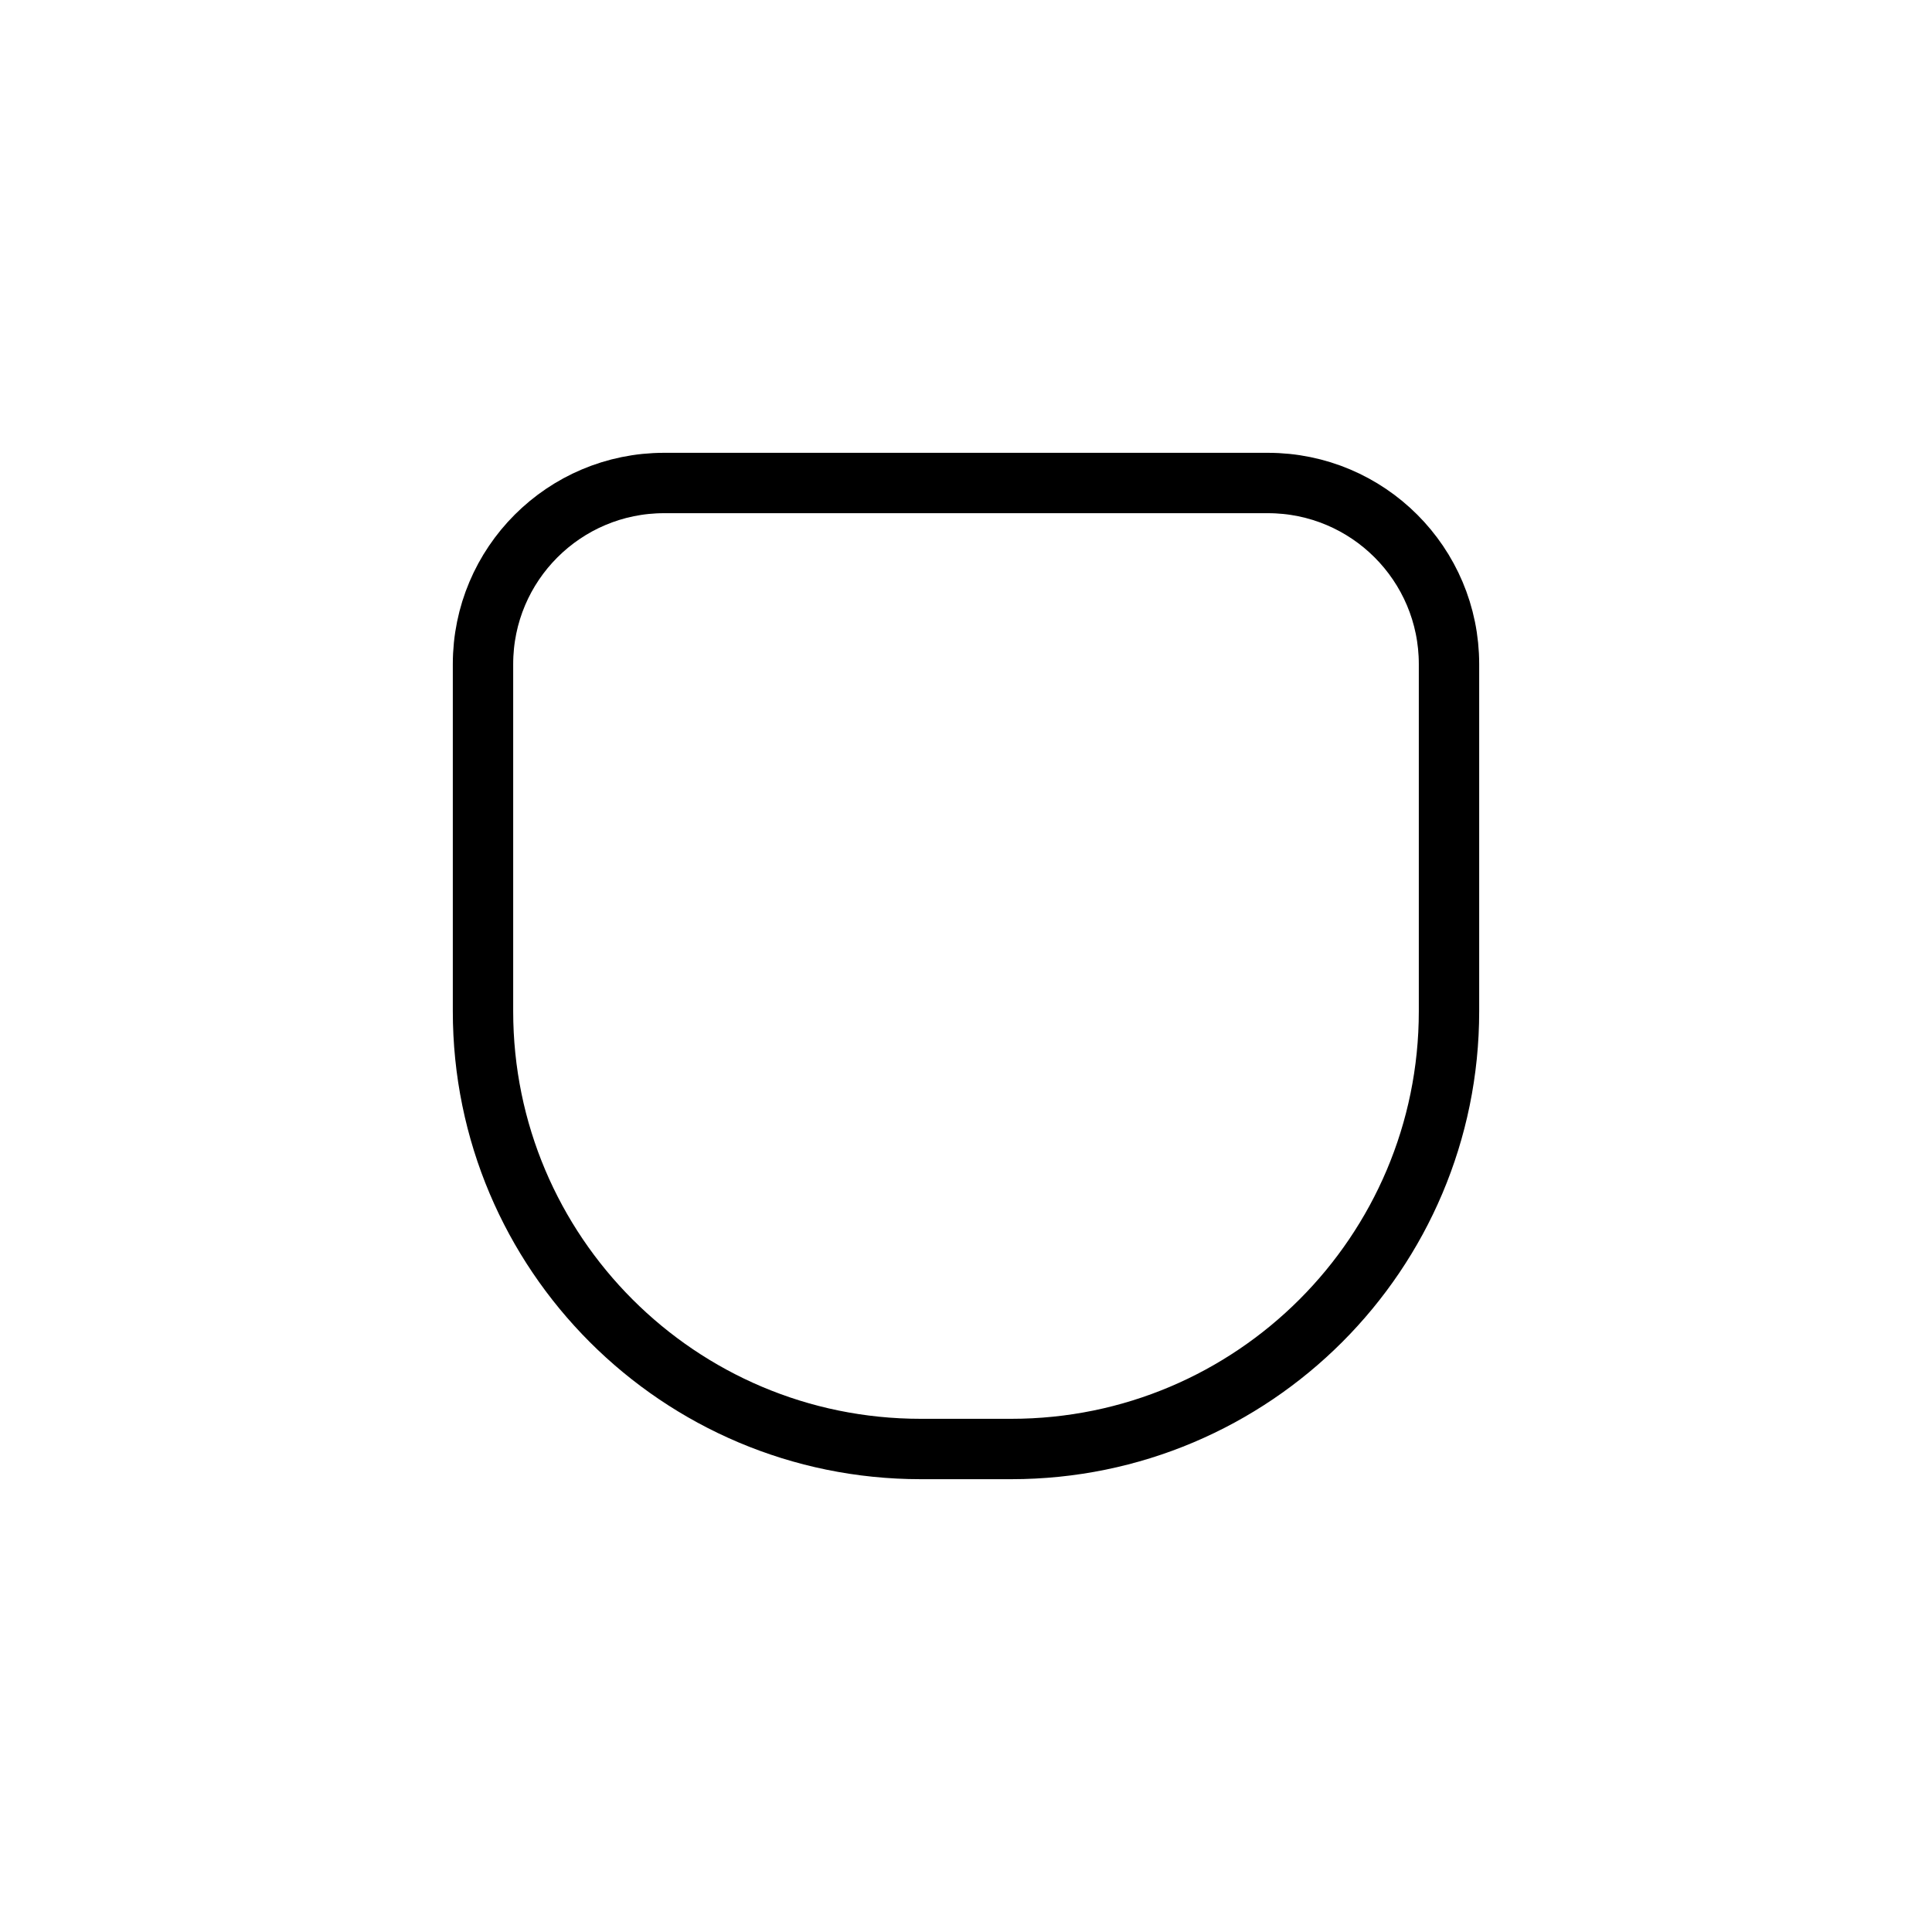 <svg viewBox="0 0 512 512" fill="none" xmlns="http://www.w3.org/2000/svg">
<path d="M128 176C128 149.49 149.49 128 176 128H336C362.51 128 384 149.49 384 176V268C384 332.065 332.065 384 268 384H244C179.935 384 128 332.065 128 268V176Z" stroke="black" stroke-width="16" stroke-linecap="round" stroke-linejoin="round"/>
</svg>
